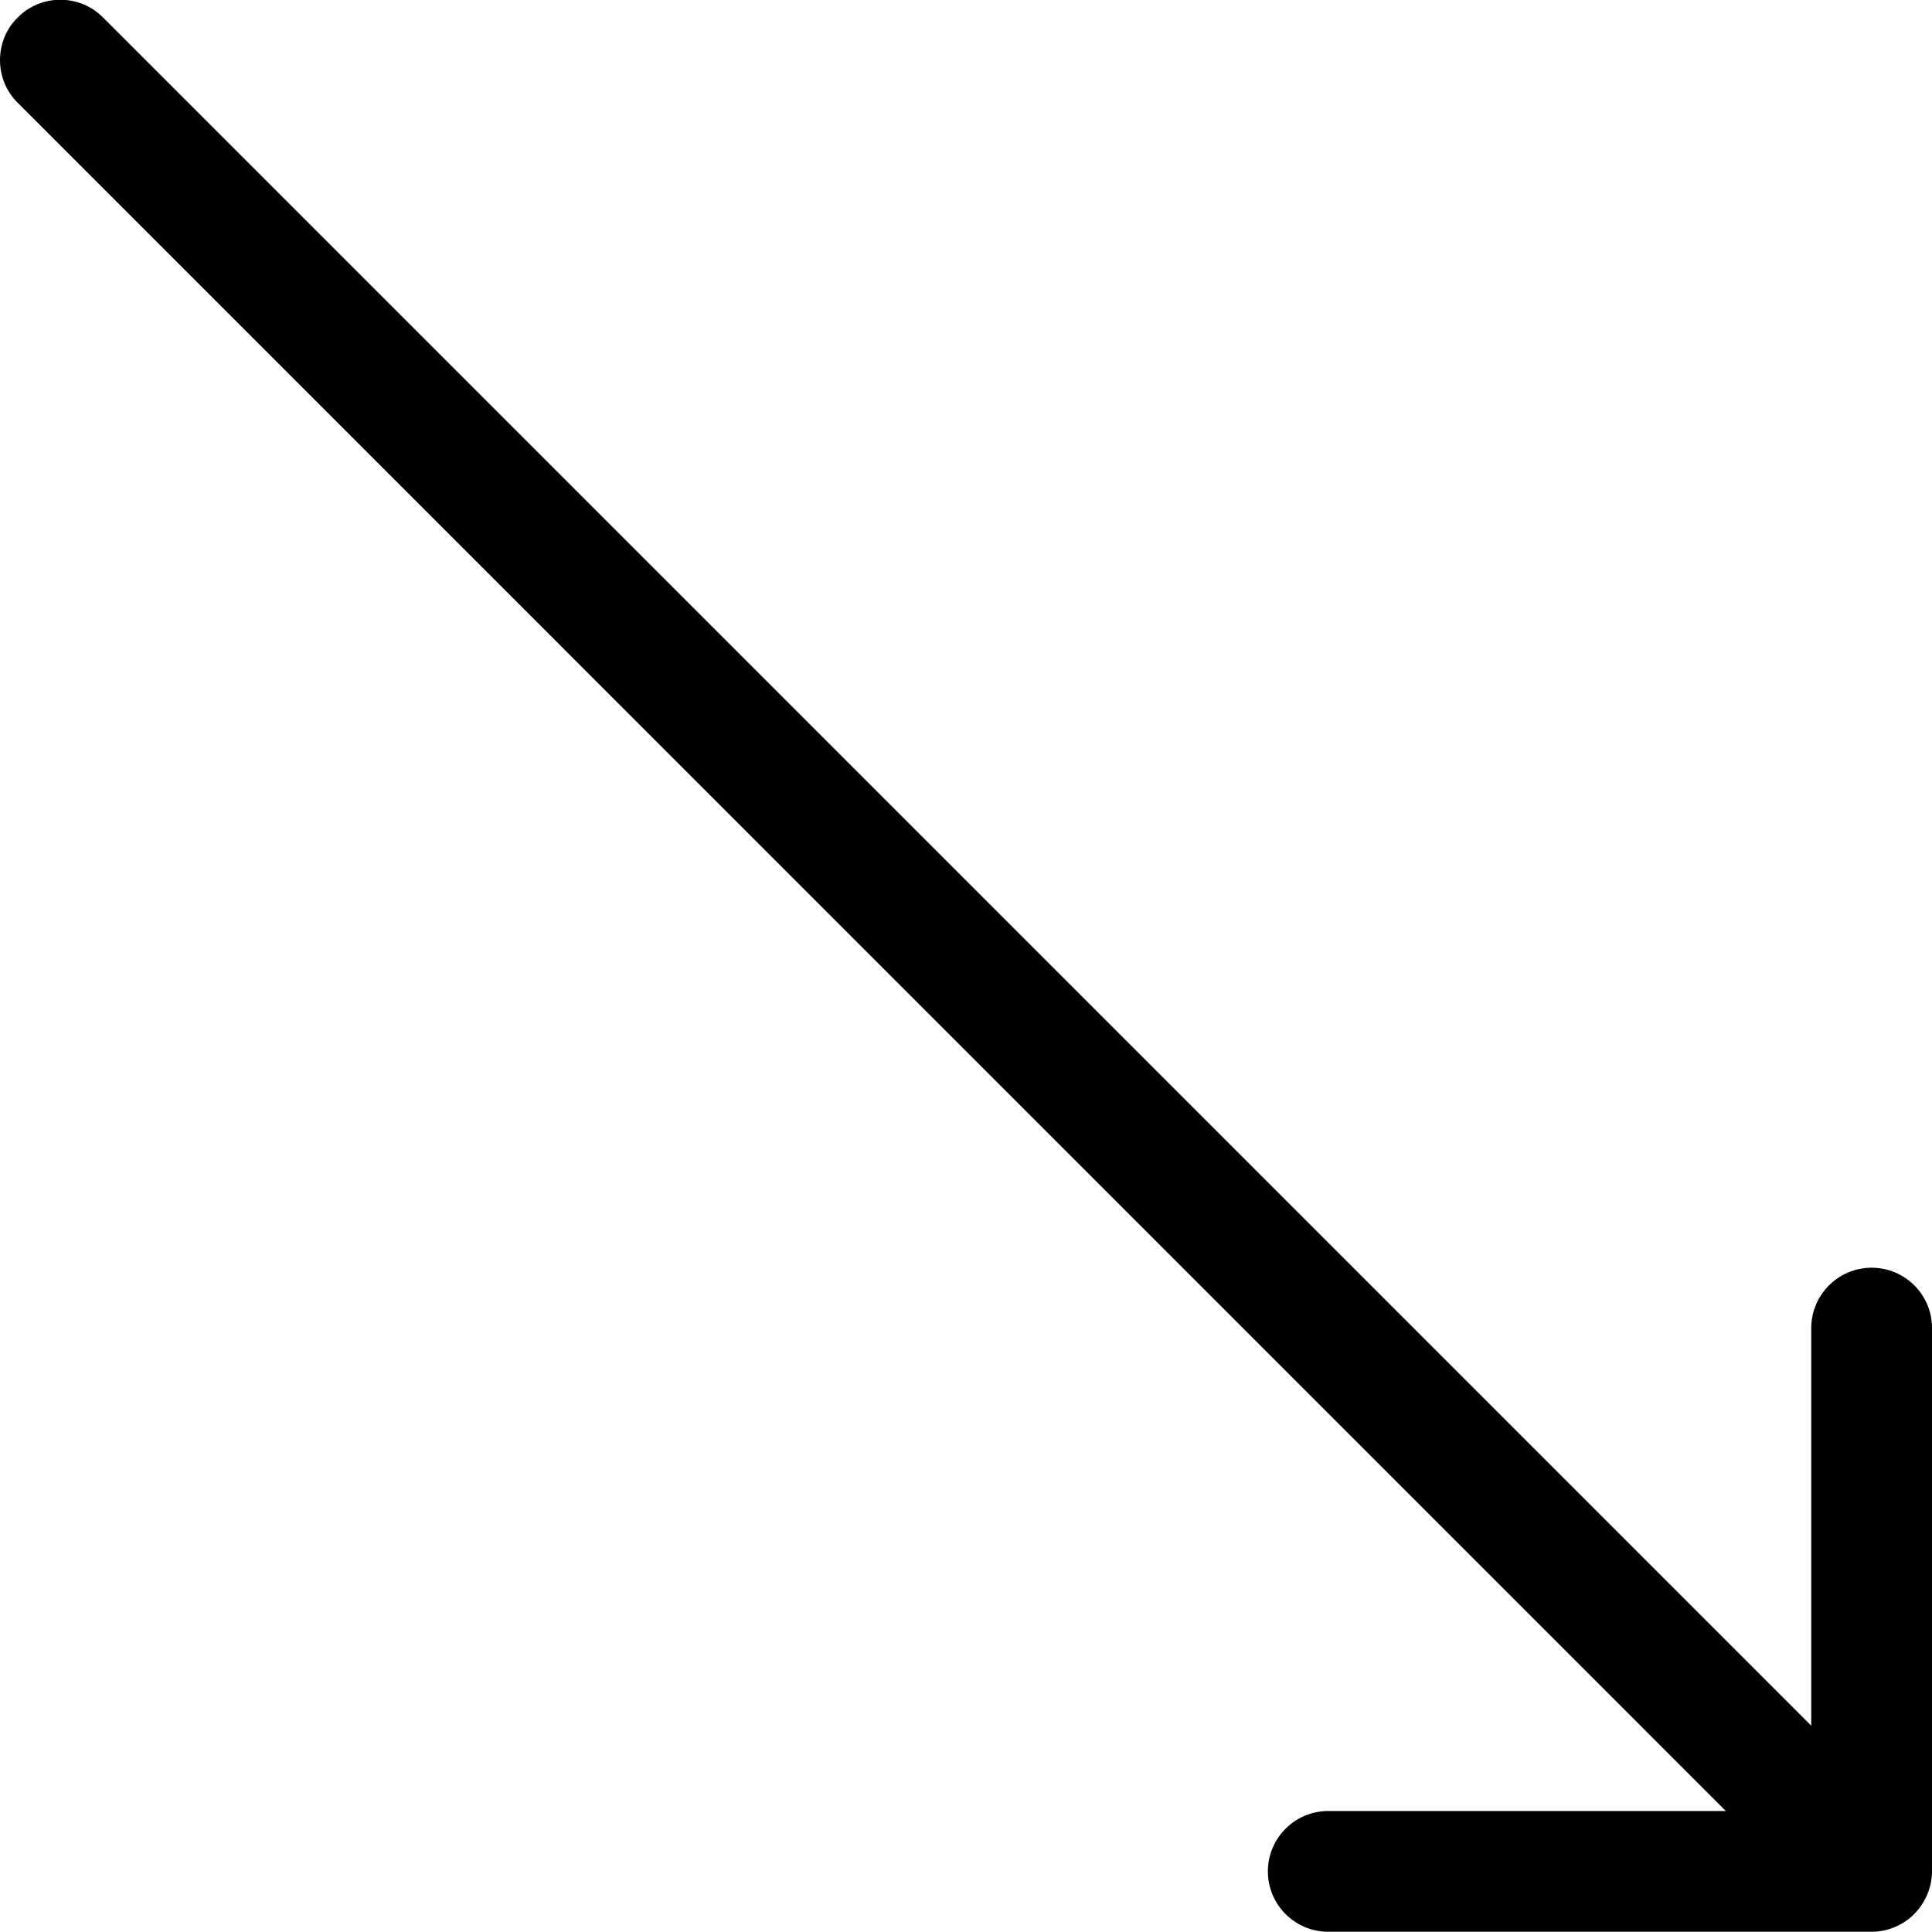<?xml version="1.0" encoding="utf-8"?>
<!-- Generator: Adobe Illustrator 22.1.0, SVG Export Plug-In . SVG Version: 6.00 Build 0)  -->
<svg version="1.1" id="Layer_1" xmlns="http://www.w3.org/2000/svg" xmlns:xlink="http://www.w3.org/1999/xlink" x="0px" y="0px"
	 viewBox="0 0 24 24" style="enable-background:new 0 0 24 24;" xml:space="preserve">
<title>keyboard-arrow-bottom-right</title>
<g>
	<path d="M16.5,23.997c-0.414,0-0.75-0.336-0.75-0.75s0.336-0.75,0.75-0.75h4.939L0.22,1.277C0.078,1.136,0,0.948,0,0.747
		s0.078-0.389,0.22-0.53c0.141-0.142,0.33-0.22,0.53-0.22s0.389,0.078,0.53,0.22l21.22,21.22v-4.939c0-0.414,0.336-0.75,0.75-0.75
		S24,16.083,24,16.497v6.75c0,0.087-0.016,0.174-0.047,0.258c-0.002,0.006-0.004,0.011-0.006,0.016
		c-0.08,0.195-0.229,0.344-0.412,0.419c-0.008,0.003-0.017,0.007-0.026,0.01c-0.082,0.031-0.17,0.047-0.259,0.047H16.5z"/>
</g>
</svg>
